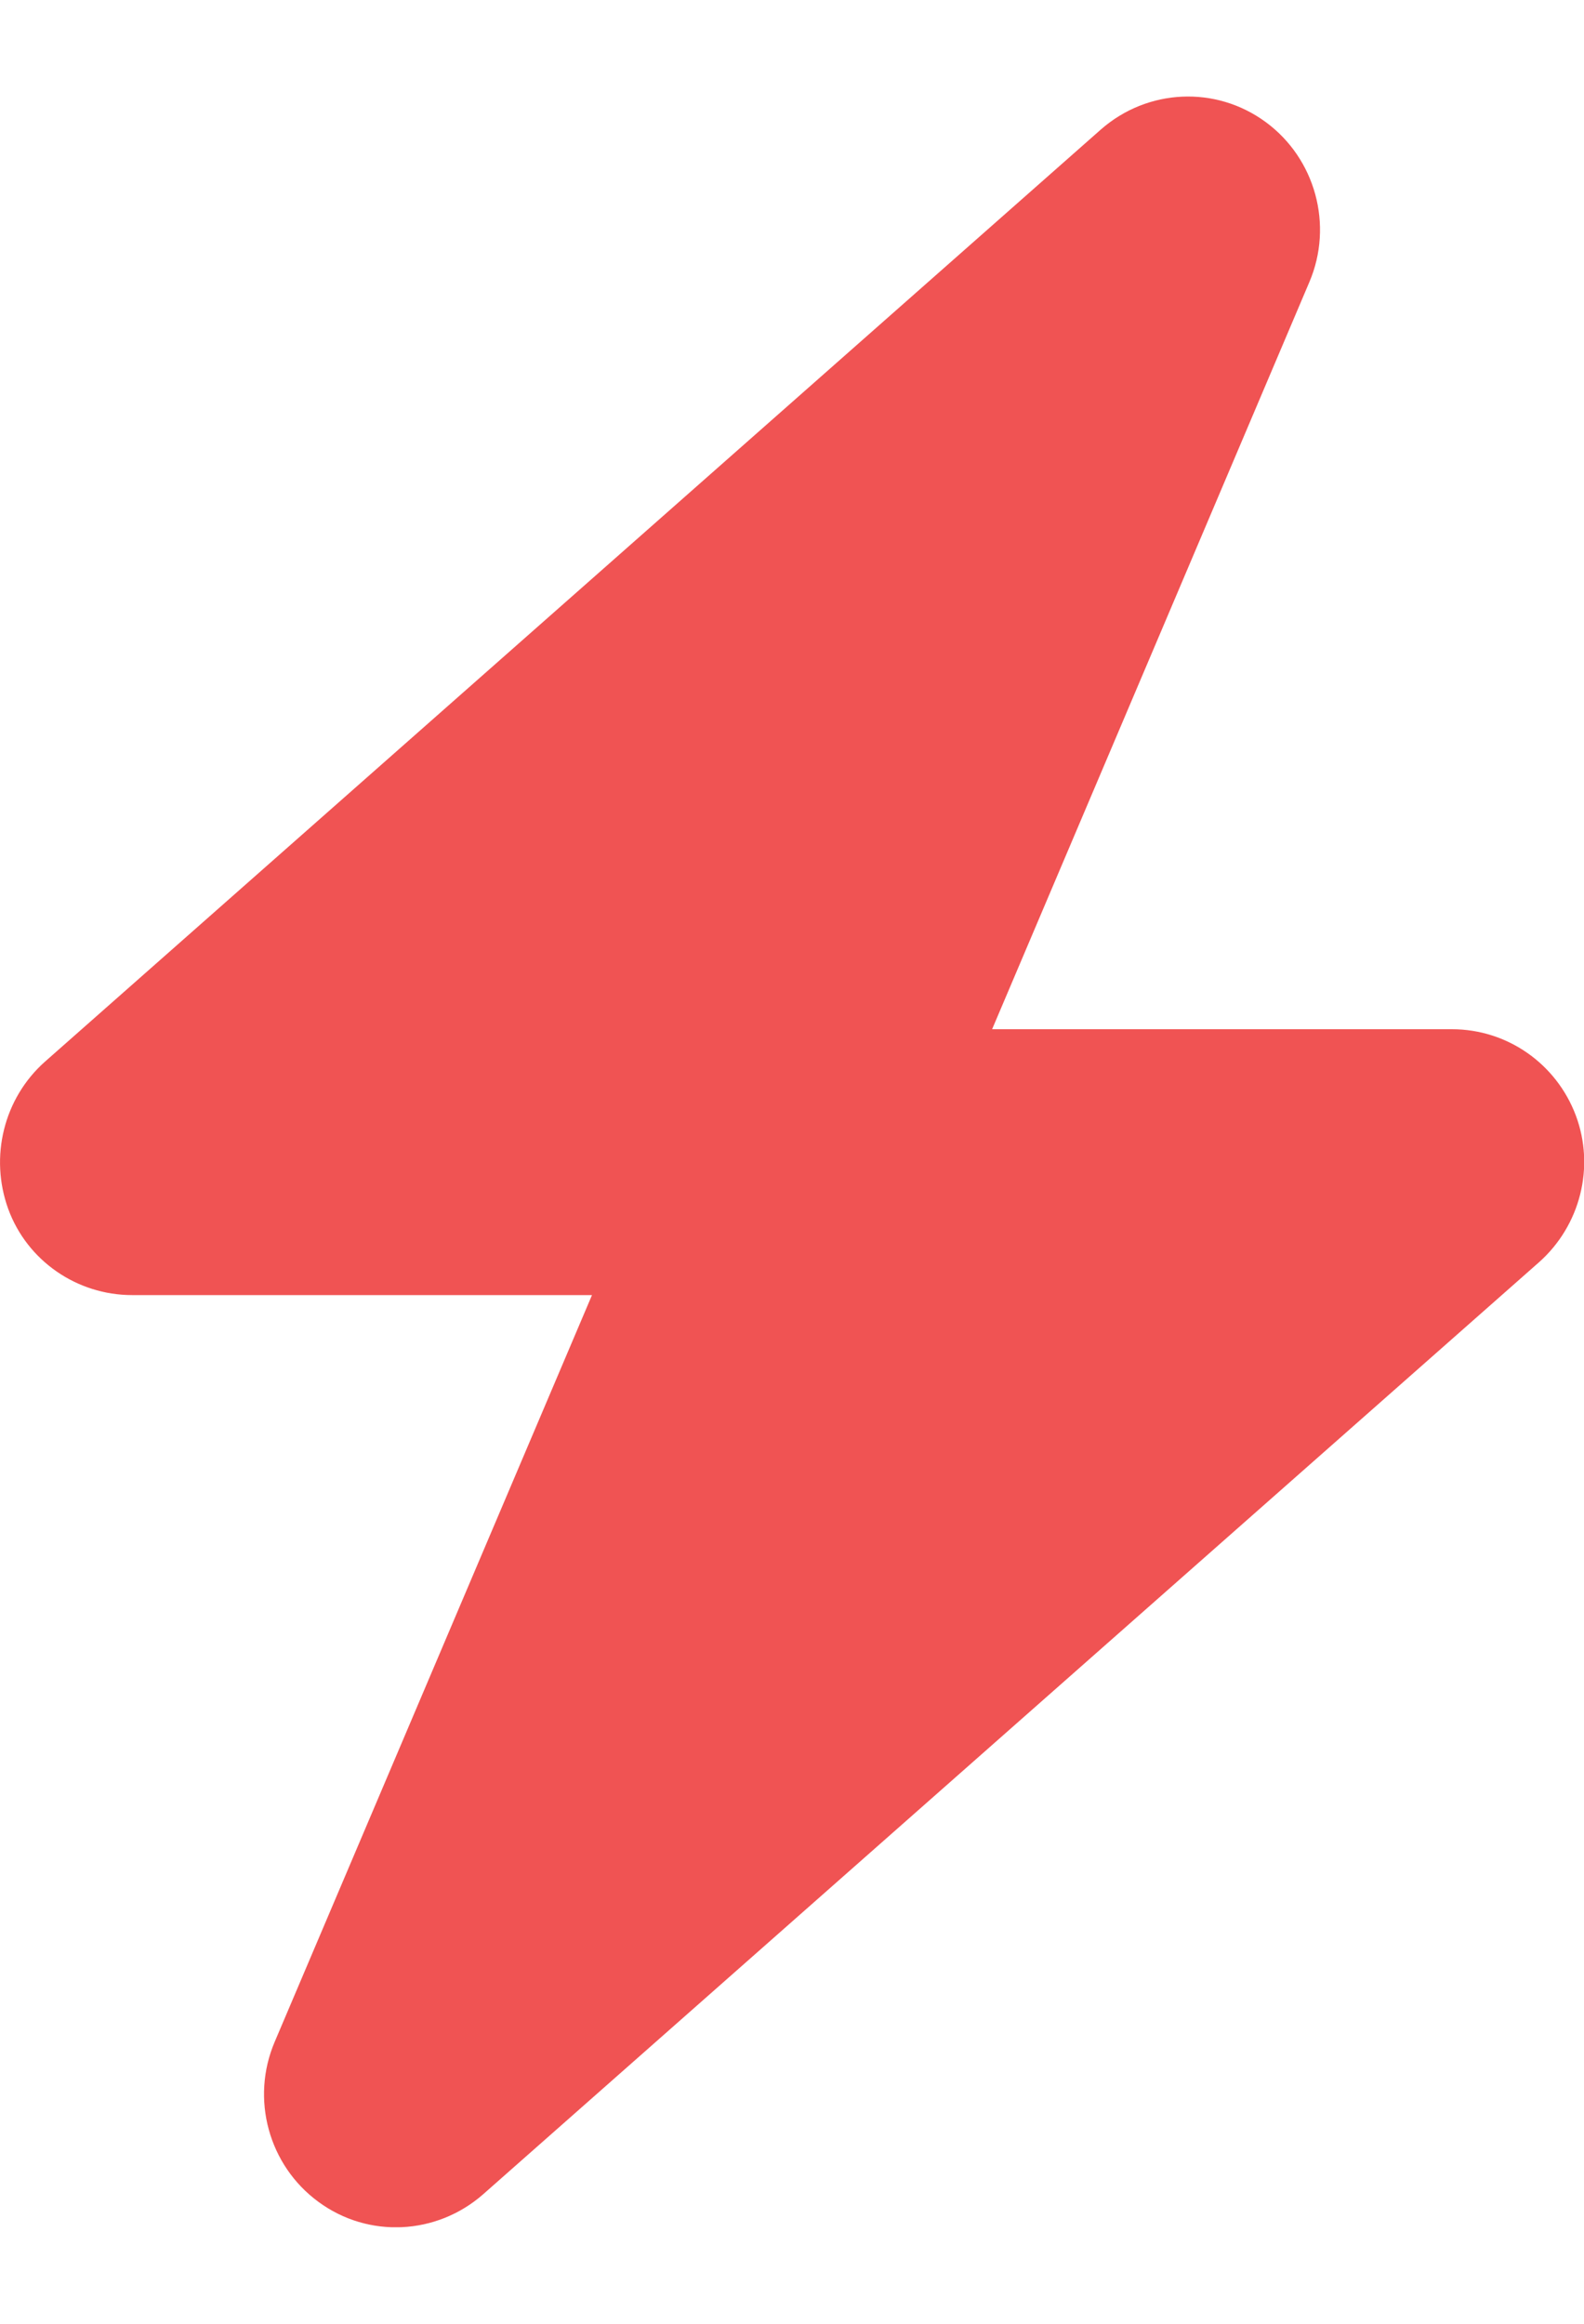 <svg width="15" height="22" viewBox="0 0 15 22" fill="none" xmlns="http://www.w3.org/2000/svg">
<g clip-path="url(#clip0_7_69)">
<path d="M12.399 2.671C12.629 2.132 12.457 1.501 11.985 1.155C11.512 0.808 10.867 0.839 10.426 1.225L0.426 10.051C0.035 10.398 -0.101 10.953 0.078 11.446C0.258 11.938 0.731 12.261 1.25 12.261H5.606L2.602 19.329C2.371 19.869 2.543 20.5 3.016 20.846C3.488 21.193 4.133 21.161 4.574 20.775L14.574 11.95C14.965 11.603 15.106 11.048 14.922 10.559C14.738 10.071 14.274 9.744 13.75 9.744H9.395L12.399 2.671Z" fill="#F05353"/>
</g>
<defs>
<clipPath id="clip0_7_69">
<rect width="15" height="20.172" fill="white" transform="translate(0 0.914)"/>
</clipPath>
</defs>
</svg>
